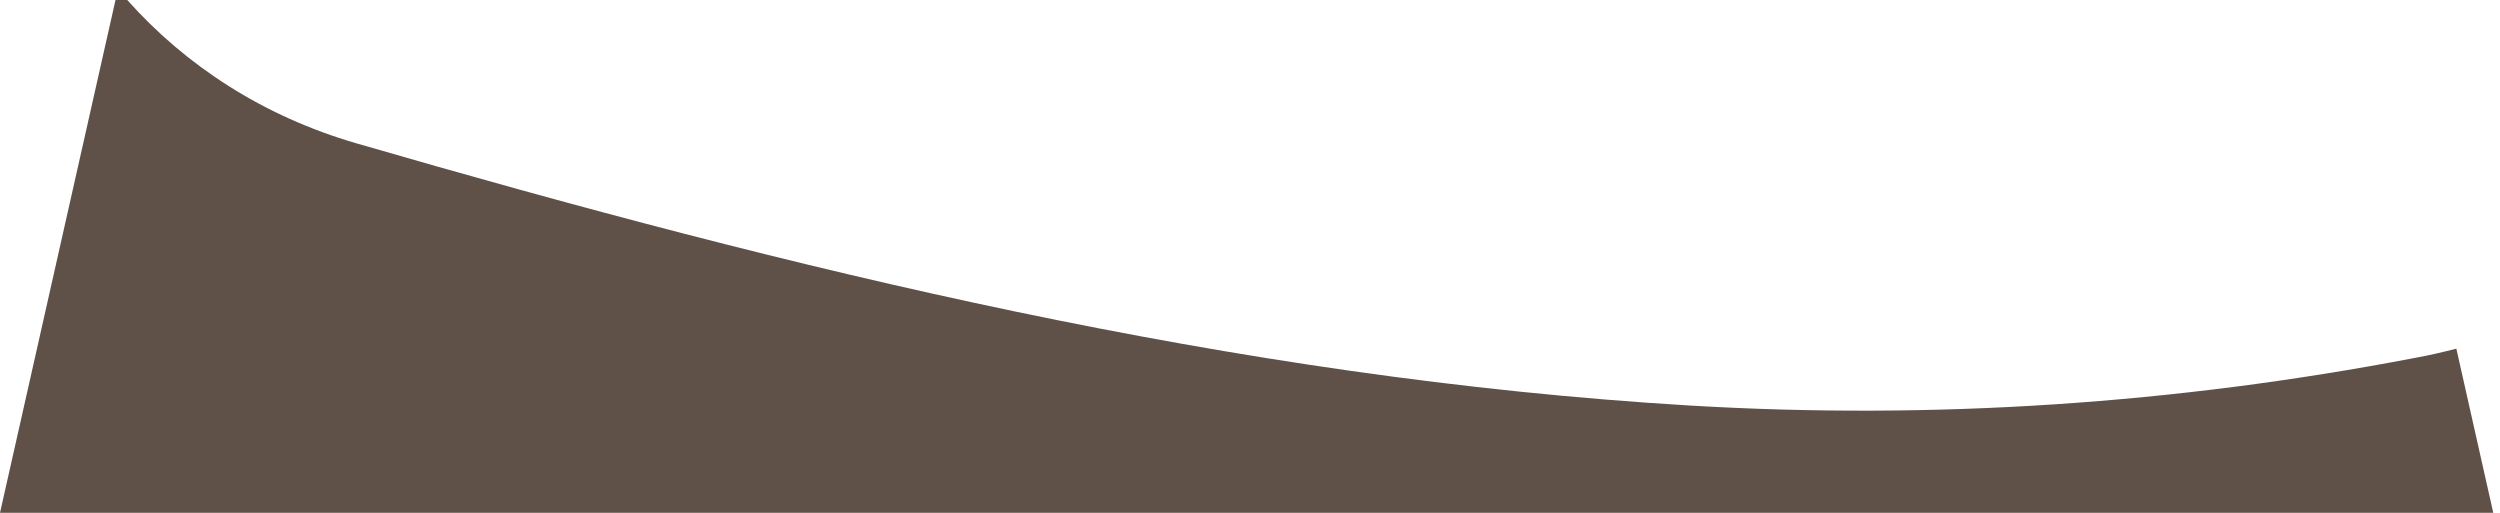 <svg width="39" height="8" viewBox="0 0 39 8" fill="none" xmlns="http://www.w3.org/2000/svg">
<path d="M37.679 5.582C33.935 6.301 30.158 6.552 26.357 6.326C19.258 5.901 12.359 4.209 5.557 2.235C4.106 1.813 2.9 1.026 1.985 0H1.802L0 8H38.895L38.319 5.439C38.108 5.493 37.897 5.543 37.679 5.582Z" fill="#5F5147"/>
</svg>
